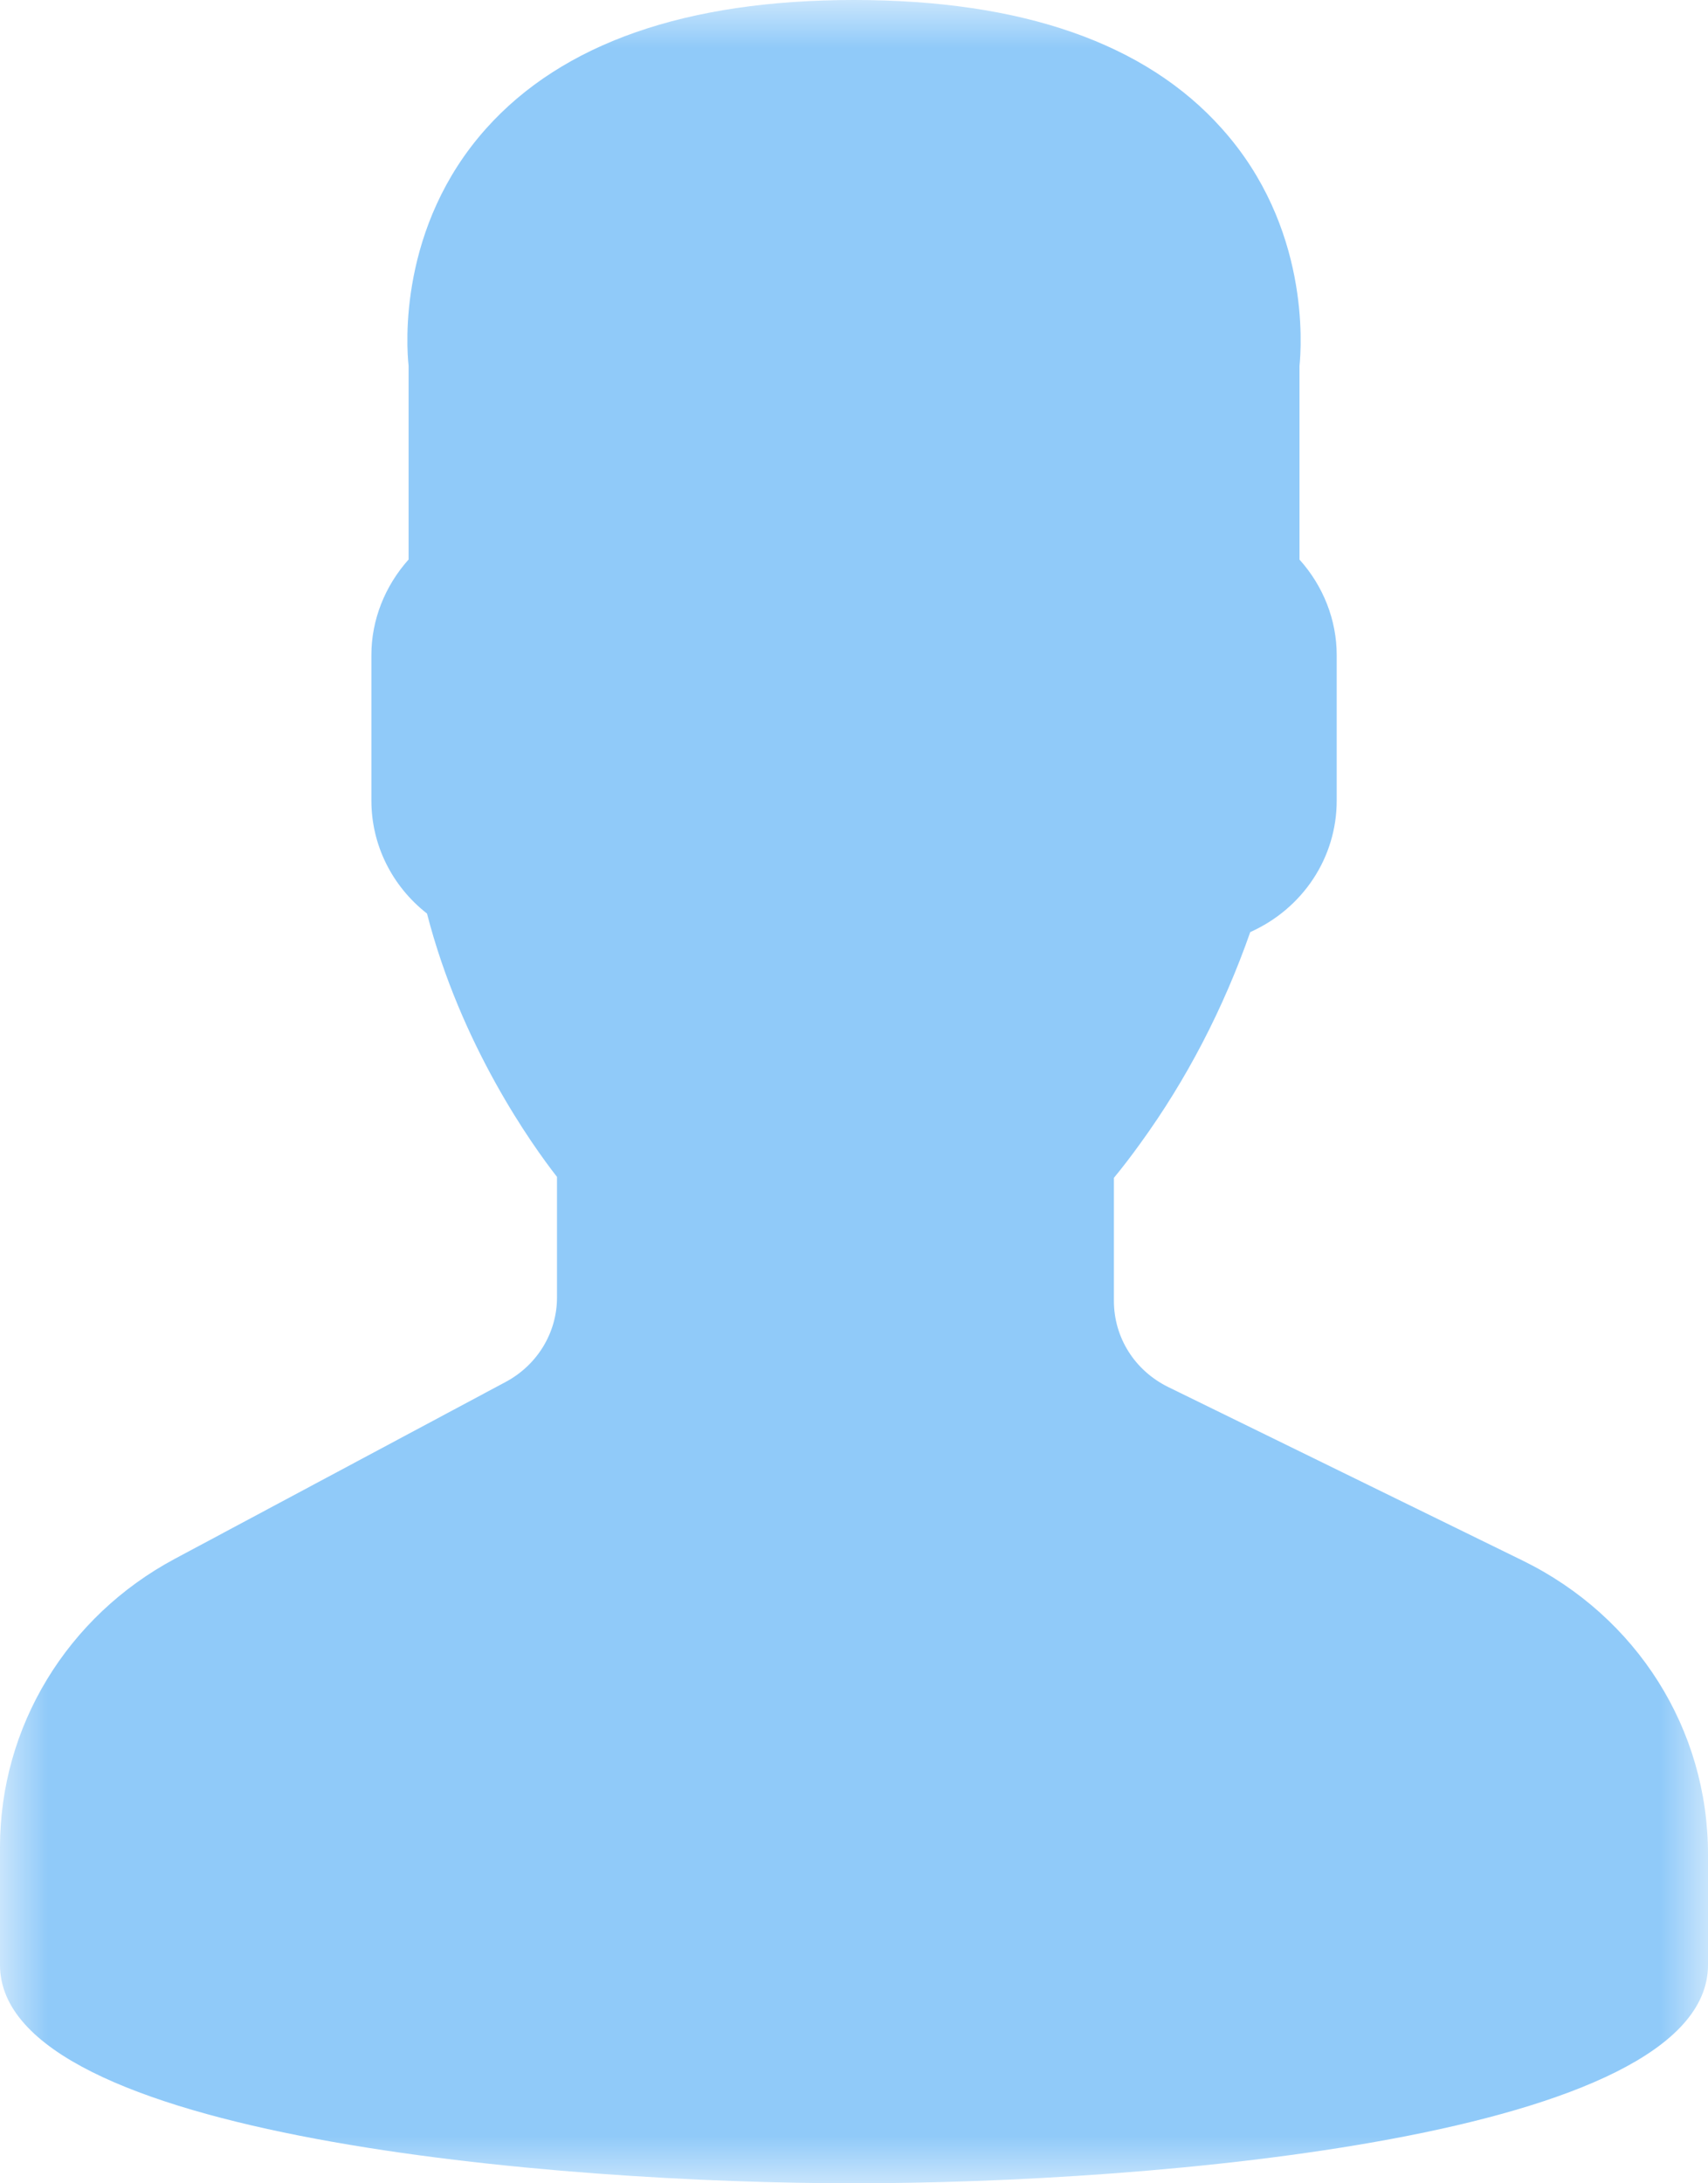 <svg xmlns="http://www.w3.org/2000/svg" xmlns:xlink="http://www.w3.org/1999/xlink" width="18" height="23" viewBox="0 0 18 23">
    <defs>
        <path id="prefix__a" d="M0 0L18 0 18 23 0 23z"/>
    </defs>
    <g fill="none" fill-rule="evenodd">
        <mask id="prefix__b" fill="#fff">
            <use xlink:href="#prefix__a"/>
        </mask>
        <path fill="#90CAF9" d="M16.049 16.441l-3.739-1.83c-.352-.174-.571-.52-.571-.908v-1.295c.09-.109.183-.23.28-.365.486-.67.874-1.417 1.157-2.224.552-.247.911-.782.911-1.385V6.9c0-.368-.141-.726-.392-1.005v-2.04c.021-.21.11-1.466-.818-2.5C12.073.453 10.768 0 9 0c-1.77 0-3.072.455-3.876 1.353-.927 1.035-.841 2.291-.818 2.5v2.041c-.25.28-.392.637-.392 1.005v1.535c0 .466.216.9.586 1.19.358 1.391 1.109 2.44 1.37 2.774v1.27c0 .37-.206.71-.539.889l-3.49 1.865C.705 17.03 0 18.192 0 19.458V20.7C0 22.519 5.887 23 8.999 23 12.113 23 18 22.519 18 20.7v-1.166c0-1.318-.749-2.503-1.951-3.093z" mask="url(#prefix__b)"/>
    </g>
</svg>
